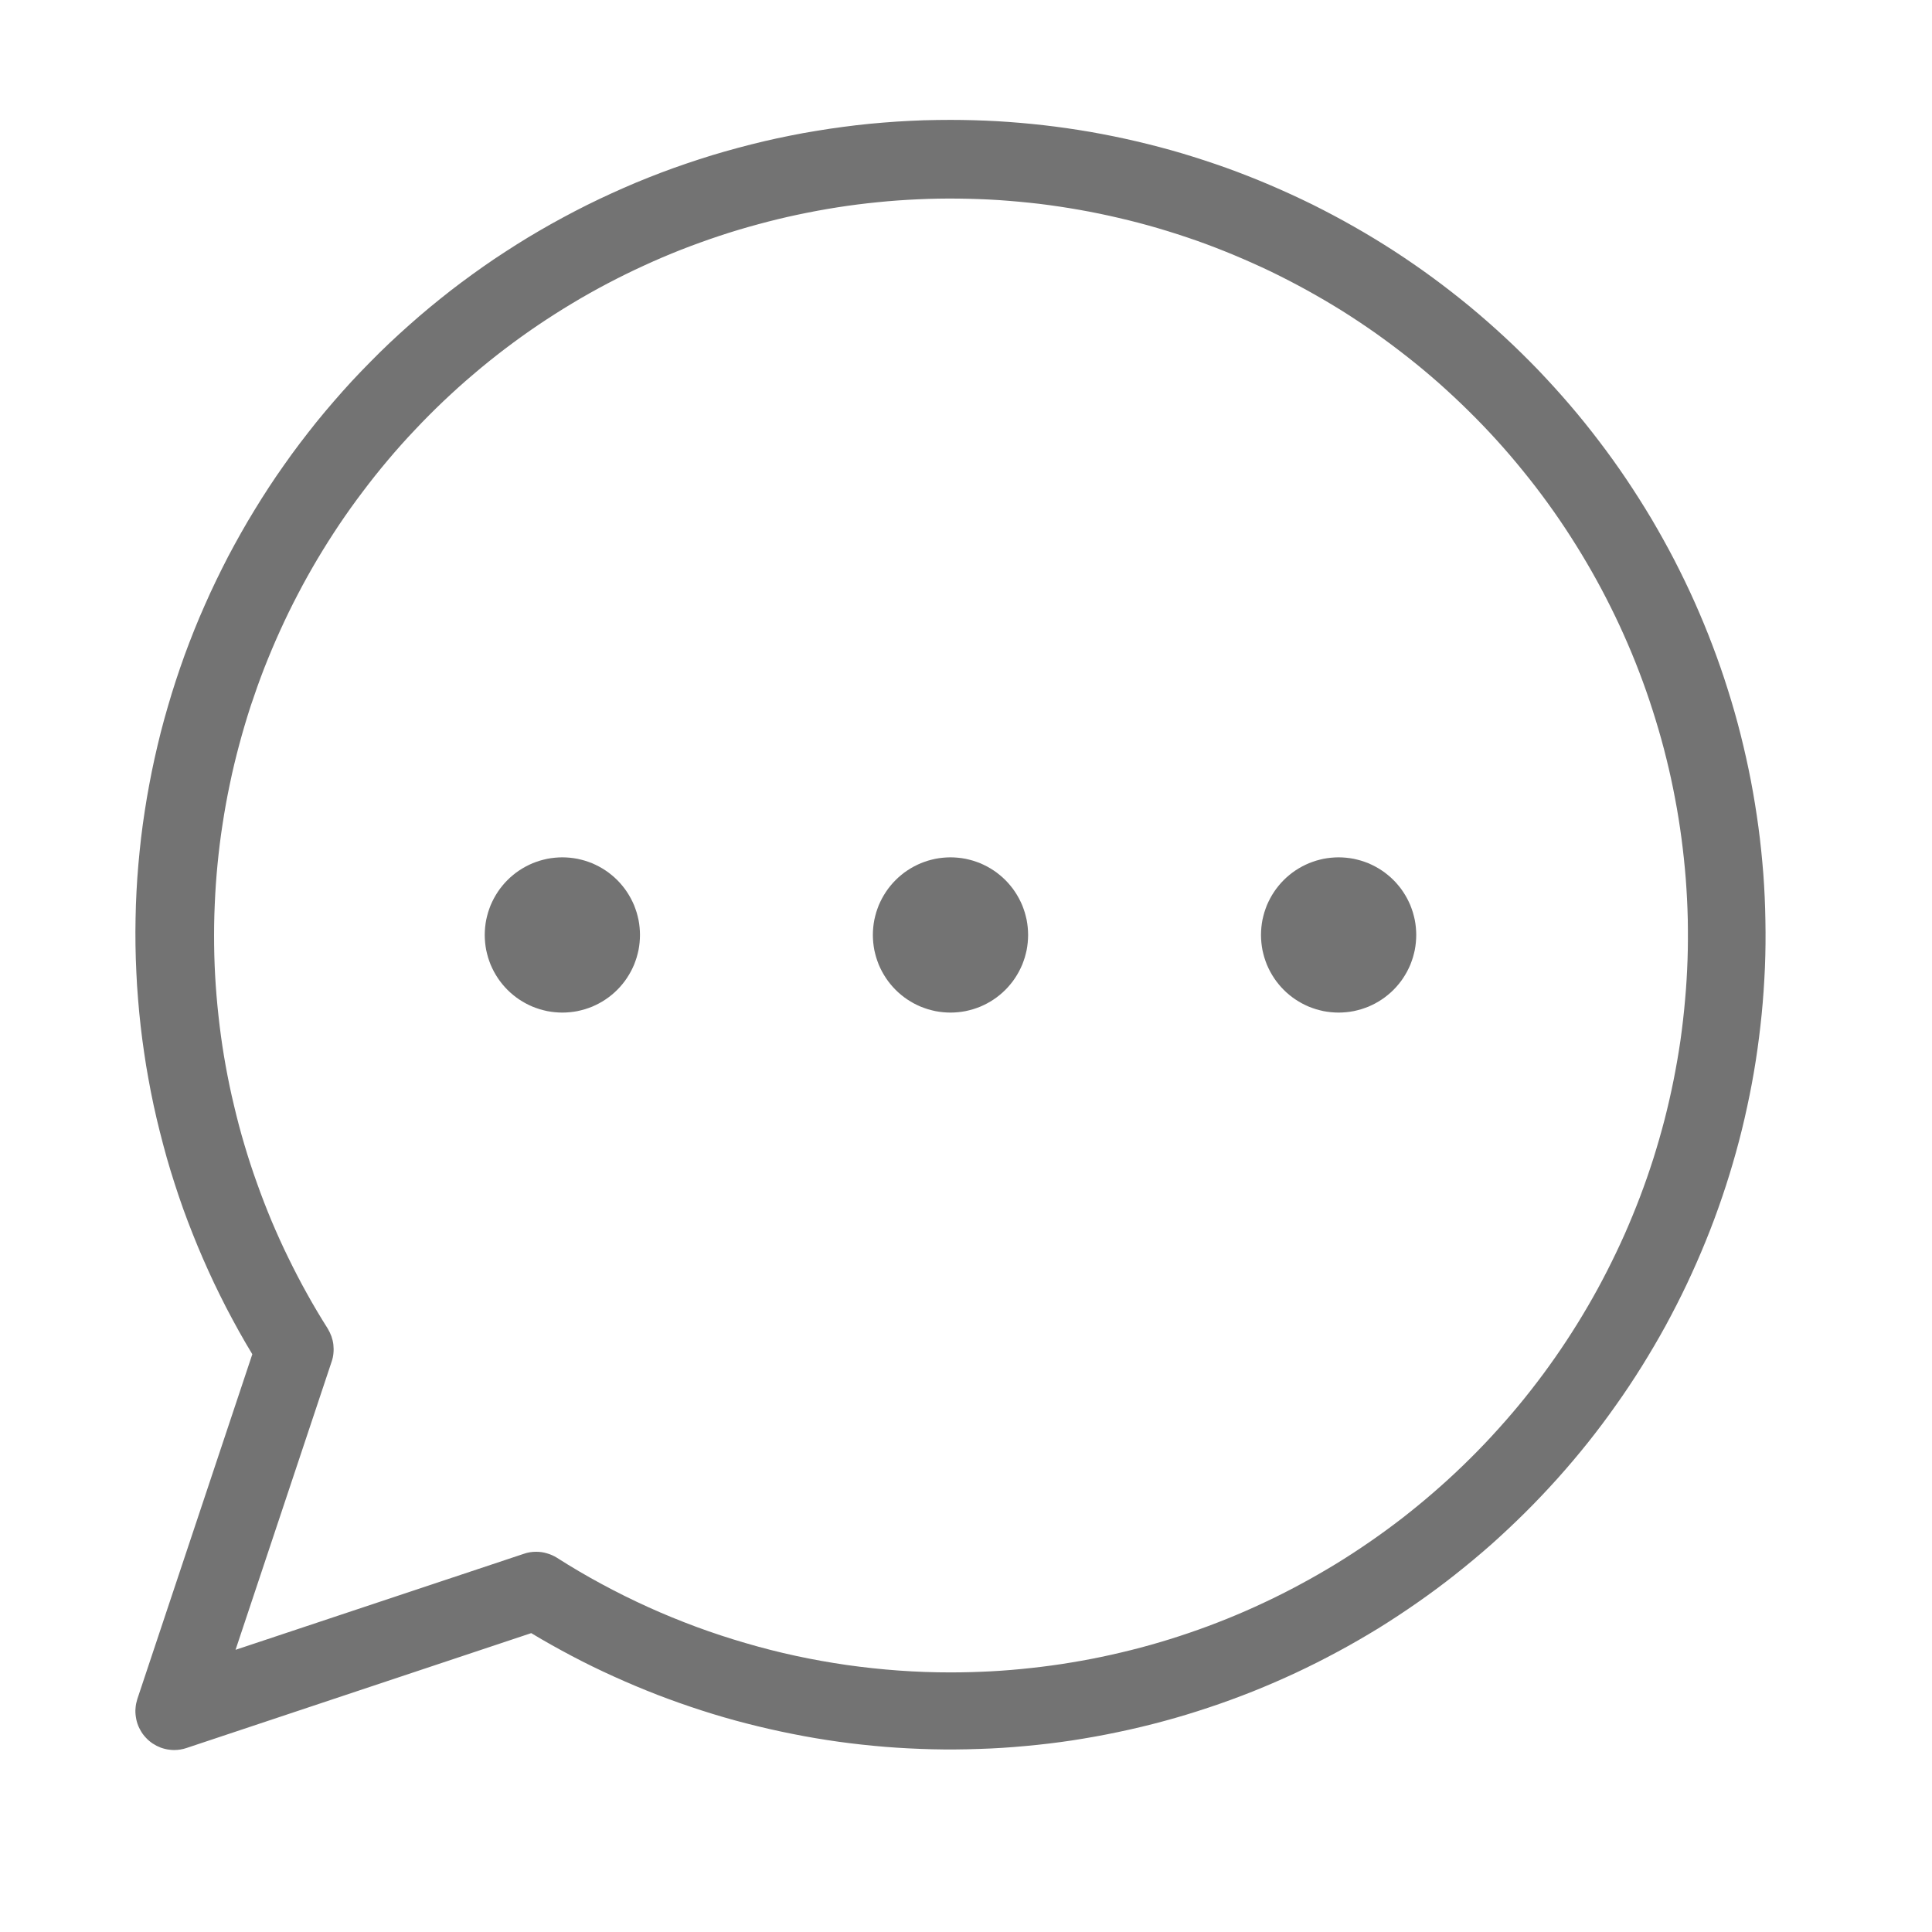 <svg xmlns="http://www.w3.org/2000/svg" xmlns:xlink="http://www.w3.org/1999/xlink" version="1.1" width="1050pt" height="1050pt" viewBox="0 0 1050 1050">
<rect x="0" y="0" width="1050" height="1050" fill="#333333" stroke="none"/>
<defs>
<clipPath id="clip_0">
<path transform="matrix(.24,0,0,.24,0,0)" d="M0 0H4375V4375H0Z" fill-rule="evenodd"/>
</clipPath>
<clipPath id="clip_1">
<path transform="matrix(.24,0,0,.24,0,0)" d="M0 0H4375V4375H0Z" fill-rule="evenodd"/>
</clipPath>
<clipPath id="clip_2">
<path transform="matrix(.24,0,0,.24,0,0)" d="M218.75 218.75H4156.25V4156.25H218.75Z" fill-rule="evenodd"/>
</clipPath>
</defs>
<g clip-path="url(#clip_0)">
<path transform="matrix(.75,0,0,.75,0,0)" d="M0 0H1400V1400H0Z" fill="#ffffff"/>
</g>
<g clip-path="url(#clip_1)">
<path transform="matrix(.75,0,0,.75,0,0)" d="M0 0H1400V1400H0Z" fill="#ffffff"/>
</g>
<g clip-path="url(#clip_2)">
<path transform="matrix(42.188,0,0,42.188,10.312,1.875)" d="M12 1.5C11.884 1.5 11.769 1.502 11.654 1.505 11.538 1.509 11.423 1.515 11.307 1.522 11.192 1.53 11.077 1.539 10.962 1.55 10.847 1.561 10.732 1.575 10.618 1.59 10.503 1.605 10.389 1.622 10.275 1.641 10.161 1.659 10.048 1.68 9.934 1.703 9.821 1.725 9.708 1.75 9.596 1.776 9.483 1.803 9.371 1.831 9.26 1.861 9.148 1.891 9.037 1.923 8.927 1.956 8.816 1.99 8.706 2.026 8.597 2.063 8.488 2.1 8.379 2.139 8.271 2.18 8.163 2.221 8.056 2.264 7.949 2.308 7.843 2.353 7.737 2.399 7.632 2.447 7.527 2.495 7.422 2.545 7.319 2.596 7.215 2.648 7.113 2.701 7.011 2.756 6.91 2.81 6.809 2.867 6.709 2.925 6.609 2.983 6.51 3.043 6.413 3.104 6.315 3.166 6.218 3.229 6.122 3.293 6.026 3.358 5.932 3.424 5.838 3.492 5.745 3.559 5.652 3.629 5.561 3.699 5.47 3.77 5.38 3.843 5.291 3.916 5.202 3.99 5.114 4.065 5.028 4.142 4.941 4.219 4.856 4.297 4.772 4.376 4.688 4.456 4.606 4.536 4.525 4.619 4.444 4.701 4.364 4.784 4.285 4.869 4.207 4.954 4.13 5.04 4.055 5.127 3.979 5.215 3.905 5.303 3.832 5.393 3.76 5.483 3.689 5.574 3.619 5.666 3.549 5.758 3.481 5.852 3.415 5.946 3.348 6.04 3.283 6.136 3.22 6.232 3.156 6.329 3.095 6.427 3.035 6.525 2.974 6.624 2.916 6.723 2.859 6.824 2.802 6.925 2.747 7.026 2.693 7.128 2.64 7.231 2.588 7.334 2.538 7.438 2.488 7.542 2.439 7.647 2.393 7.753 2.346 7.858 2.301 7.965 2.258 8.072 2.215 8.179 2.174 8.287 2.134 8.395 2.095 8.504 2.057 8.613 2.021 8.723 1.985 8.833 1.951 8.943 1.919 9.054 1.886 9.165 1.856 9.276 1.827 9.388 1.799 9.5 1.772 9.612 1.747 9.725 1.722 9.838 1.699 9.951 1.678 10.065 1.657 10.178 1.637 10.292 1.62 10.406 1.602 10.52 1.587 10.635 1.573 10.749 1.56 10.864 1.548 10.979 1.538 11.094 1.528 11.209 1.52 11.324 1.514 11.44 1.508 11.555 1.504 11.671 1.502 11.786 1.5 11.902 1.499 12.017 1.501 12.133 1.503 12.248 1.506 12.363 1.512 12.479 1.517 12.594 1.524 12.709 1.534 12.825 1.543 12.94 1.554 13.055 1.567 13.169 1.58 13.284 1.595 13.399 1.612 13.513 1.628 13.627 1.647 13.741 1.668 13.855 1.688 13.969 1.711 14.082 1.735 14.195 1.759 14.308 1.786 14.42 1.814 14.532 1.842 14.644 1.872 14.756 1.903 14.867 1.935 14.978 1.968 15.089 2.004 15.199 2.039 15.308 2.076 15.418 2.115 15.527 2.154 15.635 2.195 15.743 2.238 15.851 2.28 15.958 2.325 16.065 2.371 16.171 2.417 16.277 2.465 16.382 2.514 16.486 2.564 16.59 2.615 16.694 2.668 16.797 2.721 16.899 2.776 17.001 2.832 17.102 2.888 17.203 2.946 17.302 3.006 17.401L1.525 21.842C1.519 21.861 1.514 21.88 1.51 21.899 1.506 21.918 1.503 21.938 1.502 21.957 1.5 21.977 1.499 21.997 1.5 22.016 1.501 22.036 1.503 22.056 1.506 22.075 1.509 22.095 1.513 22.114 1.518 22.133 1.523 22.152 1.53 22.171 1.537 22.189 1.545 22.207 1.553 22.225 1.563 22.242 1.572 22.26 1.583 22.276 1.594 22.292 1.606 22.308 1.618 22.324 1.632 22.338 1.645 22.353 1.659 22.366 1.674 22.379 1.689 22.392 1.705 22.404 1.721 22.415 1.738 22.426 1.755 22.436 1.772 22.445 1.79 22.454 1.808 22.462 1.826 22.469 1.845 22.476 1.864 22.481 1.883 22.486 1.902 22.491 1.921 22.494 1.941 22.496 1.961 22.499 1.98 22.5 2 22.5 2.054 22.5 2.107 22.491 2.158 22.474L6.599 20.994C6.771 21.098 6.947 21.196 7.125 21.29 7.303 21.384 7.484 21.472 7.668 21.555 7.851 21.638 8.037 21.716 8.225 21.789 8.412 21.861 8.602 21.928 8.794 21.99 8.986 22.052 9.179 22.108 9.374 22.158 9.569 22.208 9.765 22.253 9.963 22.292 10.16 22.332 10.359 22.365 10.558 22.393 10.758 22.421 10.958 22.442 11.159 22.459 11.36 22.475 11.561 22.485 11.762 22.49 11.963 22.495 12.165 22.493 12.366 22.486 12.567 22.48 12.768 22.467 12.969 22.448 13.169 22.43 13.369 22.406 13.568 22.376 13.767 22.345 13.965 22.31 14.162 22.268 14.359 22.227 14.555 22.18 14.75 22.127 14.944 22.075 15.137 22.016 15.328 21.952 15.519 21.889 15.708 21.819 15.895 21.745 16.082 21.67 16.267 21.59 16.449 21.505 16.631 21.42 16.811 21.329 16.989 21.233 17.166 21.138 17.34 21.037 17.512 20.932 17.683 20.826 17.851 20.715 18.016 20.6 18.181 20.485 18.343 20.365 18.501 20.24 18.659 20.115 18.814 19.986 18.965 19.853 19.115 19.719 19.262 19.581 19.405 19.439 19.548 19.297 19.686 19.151 19.821 19.001 19.955 18.851 20.085 18.698 20.211 18.54 20.336 18.383 20.457 18.222 20.573 18.057 20.69 17.893 20.801 17.725 20.908 17.554 21.014 17.383 21.116 17.21 21.213 17.033 21.309 16.856 21.401 16.677 21.487 16.495 21.573 16.313 21.654 16.129 21.73 15.942 21.806 15.756 21.876 15.567 21.941 15.376 22.006 15.186 22.065 14.993 22.119 14.799 22.173 14.605 22.221 14.41 22.263 14.213 22.306 14.016 22.343 13.818 22.374 13.619 22.405 13.42 22.43 13.22 22.45 13.02 22.47 12.819 22.483 12.619 22.492 12.417 22.5 12.216 22.502 12.015 22.498 11.813 22.495 11.612 22.486 11.411 22.471 11.21 22.455 11.009 22.435 10.809 22.408 10.609 22.381 10.41 22.349 10.211 22.311 10.013 22.273 9.816 22.229 9.619 22.18 9.424 22.131 9.229 22.076 9.035 22.015 8.843 21.955 8.651 21.889 8.461 21.817 8.272 21.746 8.084 21.669 7.898 21.587 7.714 21.505 7.53 21.417 7.349 21.325 7.17 21.232 6.991 21.134 6.815 21.032 6.642 20.929 6.469 20.821 6.299 20.709 6.132 20.596 5.964 20.479 5.801 20.357 5.641 20.235 5.48 20.109 5.324 19.978 5.171 19.847 5.018 19.711 4.869 19.572 4.723 19.432 4.578 19.289 4.437 19.141 4.3 18.993 4.163 18.842 4.031 18.687 3.902 18.531 3.774 18.372 3.65 18.21 3.531 18.048 3.412 17.882 3.298 17.713 3.188 17.544 3.079 17.372 2.974 17.197 2.875 17.022 2.775 16.844 2.681 16.664 2.591 16.483 2.502 16.3 2.418 16.115 2.339 15.93 2.26 15.742 2.186 15.553 2.118 15.363 2.05 15.172 1.988 14.979 1.93 14.786 1.873 14.591 1.822 14.395 1.776 14.199 1.73 14.002 1.69 13.803 1.655 13.605 1.621 13.405 1.592 13.205 1.569 13.005 1.546 12.805 1.529 12.604 1.517 12.403 1.506 12.201 1.5 12 1.5ZM12 21.5C11.777 21.5 11.554 21.492 11.332 21.476 11.109 21.46 10.887 21.436 10.667 21.405 10.446 21.373 10.226 21.334 10.008 21.287 9.79 21.24 9.574 21.185 9.36 21.122 9.146 21.06 8.934 20.99 8.725 20.913 8.515 20.835 8.309 20.751 8.106 20.659 7.903 20.567 7.703 20.468 7.507 20.362 7.31 20.256 7.118 20.143 6.93 20.023 6.89 19.998 6.847 19.979 6.801 19.966 6.756 19.952 6.709 19.946 6.662 19.946 6.608 19.946 6.555 19.954 6.504 19.972L2.79 21.209 4.028 17.496C4.04 17.461 4.048 17.425 4.051 17.388 4.055 17.351 4.054 17.314 4.05 17.277 4.046 17.241 4.037 17.205 4.025 17.17 4.012 17.135 3.996 17.102 3.977 17.07 3.884 16.923 3.795 16.774 3.711 16.622 3.626 16.47 3.546 16.315 3.47 16.159 3.393 16.003 3.322 15.844 3.254 15.684 3.187 15.523 3.124 15.361 3.066 15.197 3.007 15.034 2.953 14.868 2.904 14.702 2.854 14.535 2.81 14.367 2.77 14.197 2.729 14.028 2.694 13.858 2.663 13.687 2.632 13.516 2.606 13.344 2.585 13.171 2.564 12.998 2.547 12.825 2.535 12.652 2.523 12.478 2.516 12.305 2.514 12.131 2.512 11.957 2.514 11.783 2.522 11.609 2.529 11.435 2.541 11.262 2.558 11.089 2.575 10.915 2.596 10.743 2.623 10.571 2.649 10.399 2.68 10.228 2.716 10.058 2.751 9.887 2.792 9.718 2.837 9.55 2.882 9.382 2.931 9.216 2.985 9.05 3.04 8.885 3.098 8.721 3.161 8.559 3.225 8.397 3.292 8.237 3.364 8.079 3.436 7.92 3.512 7.764 3.593 7.61 3.673 7.456 3.758 7.304 3.847 7.154 3.936 7.005 4.029 6.858 4.126 6.713 4.223 6.569 4.324 6.427 4.429 6.289 4.533 6.15 4.642 6.014 4.754 5.881 4.866 5.748 4.982 5.618 5.102 5.492 5.221 5.365 5.344 5.242 5.47 5.122 5.596 5.003 5.725 4.886 5.858 4.774 5.99 4.661 6.126 4.552 6.264 4.447 6.403 4.342 6.544 4.24 6.688 4.143 6.832 4.046 6.979 3.952 7.128 3.863 7.277 3.773 7.429 3.688 7.583 3.607 7.737 3.526 7.893 3.449 8.051 3.377 8.209 3.304 8.369 3.236 8.531 3.172 8.693 3.109 8.856 3.05 9.021 2.995 9.187 2.94 9.353 2.89 9.521 2.845 9.689 2.799 9.858 2.758 10.028 2.722 10.198 2.686 10.369 2.654 10.541 2.627 10.713 2.6 10.885 2.578 11.058 2.561 11.231 2.543 11.405 2.531 11.579 2.523 11.752 2.515 11.926 2.512 12.1 2.514 12.274 2.516 12.448 2.522 12.621 2.533 12.795 2.545 12.968 2.561 13.141 2.581 13.314 2.602 13.486 2.628 13.657 2.658 13.828 2.688 13.998 2.723 14.168 2.763 14.337 2.802 14.505 2.846 14.672 2.895 14.839 2.944 15.005 2.998 15.169 3.055 15.333 3.113 15.495 3.176 15.656 3.243 15.816 3.31 15.975 3.381 16.132 3.456 16.288 3.532 16.443 3.612 16.595 3.696 16.747 3.78 16.897 3.868 17.045 3.96 17.192 4.053 17.337 4.149 17.479 4.249 17.621 4.35 17.76 4.454 17.897 4.562 18.033 4.669 18.167 4.781 18.297 4.896 18.427 5.012 18.554 5.13 18.678 5.253 18.802 5.375 18.922 5.5 19.039 5.629 19.156 5.758 19.269 5.89 19.378 6.025 19.488 6.16 19.594 6.298 19.696 6.439 19.798 6.58 19.896 6.723 19.99 6.87 20.084 7.016 20.174 7.165 20.26 7.316 20.346 7.467 20.428 7.621 20.505 7.776 20.583 7.932 20.656 8.09 20.725 8.25 20.794 8.409 20.858 8.571 20.918 8.734 20.978 8.897 21.033 9.062 21.084 9.229 21.135 9.395 21.182 9.563 21.223 9.731 21.265 9.9 21.302 10.07 21.334 10.241 21.367 10.412 21.394 10.584 21.417 10.756 21.44 10.929 21.458 11.102 21.472 11.275 21.485 11.448 21.494 11.622 21.498 11.796 21.501 11.97 21.501 12.144 21.495 12.318 21.489 12.491 21.479 12.665 21.463 12.838 21.448 13.012 21.428 13.184 21.404 13.356 21.379 13.529 21.349 13.7 21.315 13.871 21.281 14.041 21.242 14.211 21.199 14.379 21.155 14.547 21.107 14.715 21.055 14.88 21.002 15.046 20.945 15.21 20.883 15.373 20.821 15.536 20.755 15.696 20.685 15.855 20.614 16.014 20.539 16.171 20.46 16.326 20.381 16.481 20.298 16.634 20.21 16.784 20.123 16.934 20.031 17.082 19.935 17.228 19.84 17.373 19.74 17.515 19.637 17.655 19.533 17.795 19.426 17.932 19.315 18.066 19.204 18.2 19.089 18.33 18.971 18.458 18.853 18.586 18.731 18.71 18.606 18.831 18.481 18.952 18.353 19.069 18.221 19.183 18.09 19.297 17.955 19.407 17.818 19.514 17.68 19.62 17.54 19.723 17.397 19.821 17.254 19.92 17.108 20.015 16.959 20.106 16.811 20.196 16.66 20.283 16.507 20.365 16.354 20.448 16.199 20.526 16.041 20.6 15.884 20.674 15.724 20.744 15.563 20.809 15.402 20.874 15.239 20.935 15.074 20.991 14.91 21.047 14.744 21.099 14.576 21.146 14.409 21.193 14.24 21.235 14.07 21.273 13.9 21.311 13.73 21.344 13.558 21.372 13.387 21.401 13.214 21.424 13.041 21.443 12.868 21.462 12.695 21.477 12.521 21.486 12.348 21.495 12.174 21.5 12 21.5ZM8 12C8 12.033 7.998 12.065 7.995 12.098 7.992 12.131 7.987 12.163 7.981 12.195 7.974 12.227 7.966 12.259 7.957 12.29 7.947 12.322 7.936 12.352 7.924 12.383 7.911 12.413 7.897 12.443 7.882 12.471 7.866 12.5 7.85 12.528 7.831 12.556 7.813 12.583 7.794 12.609 7.773 12.634 7.752 12.66 7.73 12.684 7.707 12.707 7.684 12.73 7.66 12.752 7.634 12.773 7.609 12.794 7.583 12.813 7.556 12.831 7.528 12.85 7.5 12.866 7.471 12.882 7.443 12.897 7.413 12.911 7.383 12.924 7.352 12.936 7.322 12.947 7.29 12.957 7.259 12.966 7.227 12.974 7.195 12.981 7.163 12.987 7.131 12.992 7.098 12.995 7.065 12.998 7.033 13 7 13 6.967 13 6.935 12.998 6.902 12.995 6.869 12.992 6.837 12.987 6.805 12.981 6.773 12.974 6.741 12.966 6.71 12.957 6.678 12.947 6.648 12.936 6.617 12.924 6.587 12.911 6.557 12.897 6.529 12.882 6.5 12.866 6.472 12.85 6.444 12.831 6.417 12.813 6.391 12.794 6.366 12.773 6.34 12.752 6.316 12.73 6.293 12.707 6.27 12.684 6.248 12.66 6.227 12.634 6.206 12.609 6.187 12.583 6.169 12.556 6.15 12.528 6.134 12.5 6.118 12.471 6.103 12.443 6.089 12.413 6.076 12.383 6.064 12.352 6.053 12.322 6.043 12.29 6.034 12.259 6.026 12.227 6.019 12.195 6.013 12.163 6.008 12.131 6.005 12.098 6.002 12.065 6 12.033 6 12 6 11.967 6.002 11.935 6.005 11.902 6.008 11.869 6.013 11.837 6.019 11.805 6.026 11.773 6.034 11.741 6.043 11.71 6.053 11.678 6.064 11.648 6.076 11.617 6.089 11.587 6.103 11.557 6.118 11.529 6.134 11.5 6.15 11.472 6.169 11.444 6.187 11.417 6.206 11.391 6.227 11.366 6.248 11.34 6.27 11.316 6.293 11.293 6.316 11.27 6.34 11.248 6.366 11.227 6.391 11.206 6.417 11.187 6.444 11.169 6.472 11.15 6.5 11.134 6.529 11.118 6.557 11.103 6.587 11.089 6.617 11.076 6.648 11.064 6.678 11.053 6.71 11.043 6.741 11.034 6.773 11.026 6.805 11.019 6.837 11.013 6.869 11.008 6.902 11.005 6.935 11.002 6.967 11 7 11 7.033 11 7.065 11.002 7.098 11.005 7.131 11.008 7.163 11.013 7.195 11.019 7.227 11.026 7.259 11.034 7.29 11.043 7.322 11.053 7.352 11.064 7.383 11.076 7.413 11.089 7.443 11.103 7.471 11.118 7.5 11.134 7.528 11.15 7.556 11.169 7.583 11.187 7.609 11.206 7.634 11.227 7.66 11.248 7.684 11.27 7.707 11.293 7.73 11.316 7.752 11.34 7.773 11.366 7.794 11.391 7.813 11.417 7.831 11.444 7.85 11.472 7.866 11.5 7.882 11.529 7.897 11.557 7.911 11.587 7.924 11.617 7.936 11.648 7.947 11.678 7.957 11.71 7.966 11.741 7.974 11.773 7.981 11.805 7.987 11.837 7.992 11.869 7.995 11.902 7.998 11.935 8 11.967 8 12ZM13 12C13 12.033 12.998 12.065 12.995 12.098 12.992 12.131 12.987 12.163 12.981 12.195 12.974 12.227 12.966 12.259 12.957 12.29 12.947 12.322 12.936 12.352 12.924 12.383 12.911 12.413 12.897 12.443 12.882 12.471 12.866 12.5 12.85 12.528 12.831 12.556 12.813 12.583 12.794 12.609 12.773 12.634 12.752 12.66 12.73 12.684 12.707 12.707 12.684 12.73 12.66 12.752 12.634 12.773 12.609 12.794 12.583 12.813 12.556 12.831 12.528 12.85 12.5 12.866 12.471 12.882 12.443 12.897 12.413 12.911 12.383 12.924 12.352 12.936 12.322 12.947 12.29 12.957 12.259 12.966 12.227 12.974 12.195 12.981 12.163 12.987 12.131 12.992 12.098 12.995 12.065 12.998 12.033 13 12 13 11.967 13 11.935 12.998 11.902 12.995 11.869 12.992 11.837 12.987 11.805 12.981 11.773 12.974 11.741 12.966 11.71 12.957 11.678 12.947 11.648 12.936 11.617 12.924 11.587 12.911 11.557 12.897 11.529 12.882 11.5 12.866 11.472 12.85 11.444 12.831 11.417 12.813 11.391 12.794 11.366 12.773 11.34 12.752 11.316 12.73 11.293 12.707 11.27 12.684 11.248 12.66 11.227 12.634 11.206 12.609 11.187 12.583 11.169 12.556 11.15 12.528 11.134 12.5 11.118 12.471 11.103 12.443 11.089 12.413 11.076 12.383 11.064 12.352 11.053 12.322 11.043 12.29 11.034 12.259 11.026 12.227 11.019 12.195 11.013 12.163 11.008 12.131 11.005 12.098 11.002 12.065 11 12.033 11 12 11 11.967 11.002 11.935 11.005 11.902 11.008 11.869 11.013 11.837 11.019 11.805 11.026 11.773 11.034 11.741 11.043 11.71 11.053 11.678 11.064 11.648 11.076 11.617 11.089 11.587 11.103 11.557 11.118 11.529 11.134 11.5 11.15 11.472 11.169 11.444 11.187 11.417 11.206 11.391 11.227 11.366 11.248 11.34 11.27 11.316 11.293 11.293 11.316 11.27 11.34 11.248 11.366 11.227 11.391 11.206 11.417 11.187 11.444 11.169 11.472 11.15 11.5 11.134 11.529 11.118 11.557 11.103 11.587 11.089 11.617 11.076 11.648 11.064 11.678 11.053 11.71 11.043 11.741 11.034 11.773 11.026 11.805 11.019 11.837 11.013 11.869 11.008 11.902 11.005 11.935 11.002 11.967 11 12 11 12.033 11 12.065 11.002 12.098 11.005 12.131 11.008 12.163 11.013 12.195 11.019 12.227 11.026 12.259 11.034 12.29 11.043 12.322 11.053 12.352 11.064 12.383 11.076 12.413 11.089 12.443 11.103 12.471 11.118 12.5 11.134 12.528 11.15 12.556 11.169 12.583 11.187 12.609 11.206 12.634 11.227 12.66 11.248 12.684 11.27 12.707 11.293 12.73 11.316 12.752 11.34 12.773 11.366 12.794 11.391 12.813 11.417 12.831 11.444 12.85 11.472 12.866 11.5 12.882 11.529 12.897 11.557 12.911 11.587 12.924 11.617 12.936 11.648 12.947 11.678 12.957 11.71 12.966 11.741 12.974 11.773 12.981 11.805 12.987 11.837 12.992 11.869 12.995 11.902 12.998 11.935 13 11.967 13 12ZM18 12C18 12.033 17.998 12.065 17.995 12.098 17.992 12.131 17.987 12.163 17.981 12.195 17.974 12.227 17.966 12.259 17.957 12.29 17.947 12.322 17.936 12.352 17.924 12.383 17.911 12.413 17.897 12.443 17.882 12.471 17.866 12.5 17.85 12.528 17.831 12.556 17.813 12.583 17.794 12.609 17.773 12.634 17.752 12.66 17.73 12.684 17.707 12.707 17.684 12.73 17.66 12.752 17.634 12.773 17.609 12.794 17.583 12.813 17.556 12.831 17.528 12.85 17.5 12.866 17.471 12.882 17.443 12.897 17.413 12.911 17.383 12.924 17.352 12.936 17.322 12.947 17.29 12.957 17.259 12.966 17.227 12.974 17.195 12.981 17.163 12.987 17.131 12.992 17.098 12.995 17.065 12.998 17.033 13 17 13 16.967 13 16.935 12.998 16.902 12.995 16.869 12.992 16.837 12.987 16.805 12.981 16.773 12.974 16.741 12.966 16.71 12.957 16.678 12.947 16.648 12.936 16.617 12.924 16.587 12.911 16.557 12.897 16.529 12.882 16.5 12.866 16.472 12.85 16.444 12.831 16.417 12.813 16.391 12.794 16.366 12.773 16.34 12.752 16.316 12.73 16.293 12.707 16.27 12.684 16.248 12.66 16.227 12.634 16.206 12.609 16.187 12.583 16.169 12.556 16.15 12.528 16.134 12.5 16.118 12.471 16.103 12.443 16.089 12.413 16.076 12.383 16.064 12.352 16.053 12.322 16.043 12.29 16.034 12.259 16.026 12.227 16.019 12.195 16.013 12.163 16.008 12.131 16.005 12.098 16.002 12.065 16 12.033 16 12 16 11.967 16.002 11.935 16.005 11.902 16.008 11.869 16.013 11.837 16.019 11.805 16.026 11.773 16.034 11.741 16.043 11.71 16.053 11.678 16.064 11.648 16.076 11.617 16.089 11.587 16.103 11.557 16.118 11.529 16.134 11.5 16.15 11.472 16.169 11.444 16.187 11.417 16.206 11.391 16.227 11.366 16.248 11.34 16.27 11.316 16.293 11.293 16.316 11.27 16.34 11.248 16.366 11.227 16.391 11.206 16.417 11.187 16.444 11.169 16.472 11.15 16.5 11.134 16.529 11.118 16.557 11.103 16.587 11.089 16.617 11.076 16.648 11.064 16.678 11.053 16.71 11.043 16.741 11.034 16.773 11.026 16.805 11.019 16.837 11.013 16.869 11.008 16.902 11.005 16.935 11.002 16.967 11 17 11 17.033 11 17.065 11.002 17.098 11.005 17.131 11.008 17.163 11.013 17.195 11.019 17.227 11.026 17.259 11.034 17.29 11.043 17.322 11.053 17.352 11.064 17.383 11.076 17.413 11.089 17.443 11.103 17.471 11.118 17.5 11.134 17.528 11.15 17.556 11.169 17.583 11.187 17.609 11.206 17.634 11.227 17.66 11.248 17.684 11.27 17.707 11.293 17.73 11.316 17.752 11.34 17.773 11.366 17.794 11.391 17.813 11.417 17.831 11.444 17.85 11.472 17.866 11.5 17.882 11.529 17.897 11.557 17.911 11.587 17.924 11.617 17.936 11.648 17.947 11.678 17.957 11.71 17.966 11.741 17.974 11.773 17.981 11.805 17.987 11.837 17.992 11.869 17.995 11.902 17.998 11.935 18 11.967 18 12Z" fill="#737373"/>
</g>
</svg>
